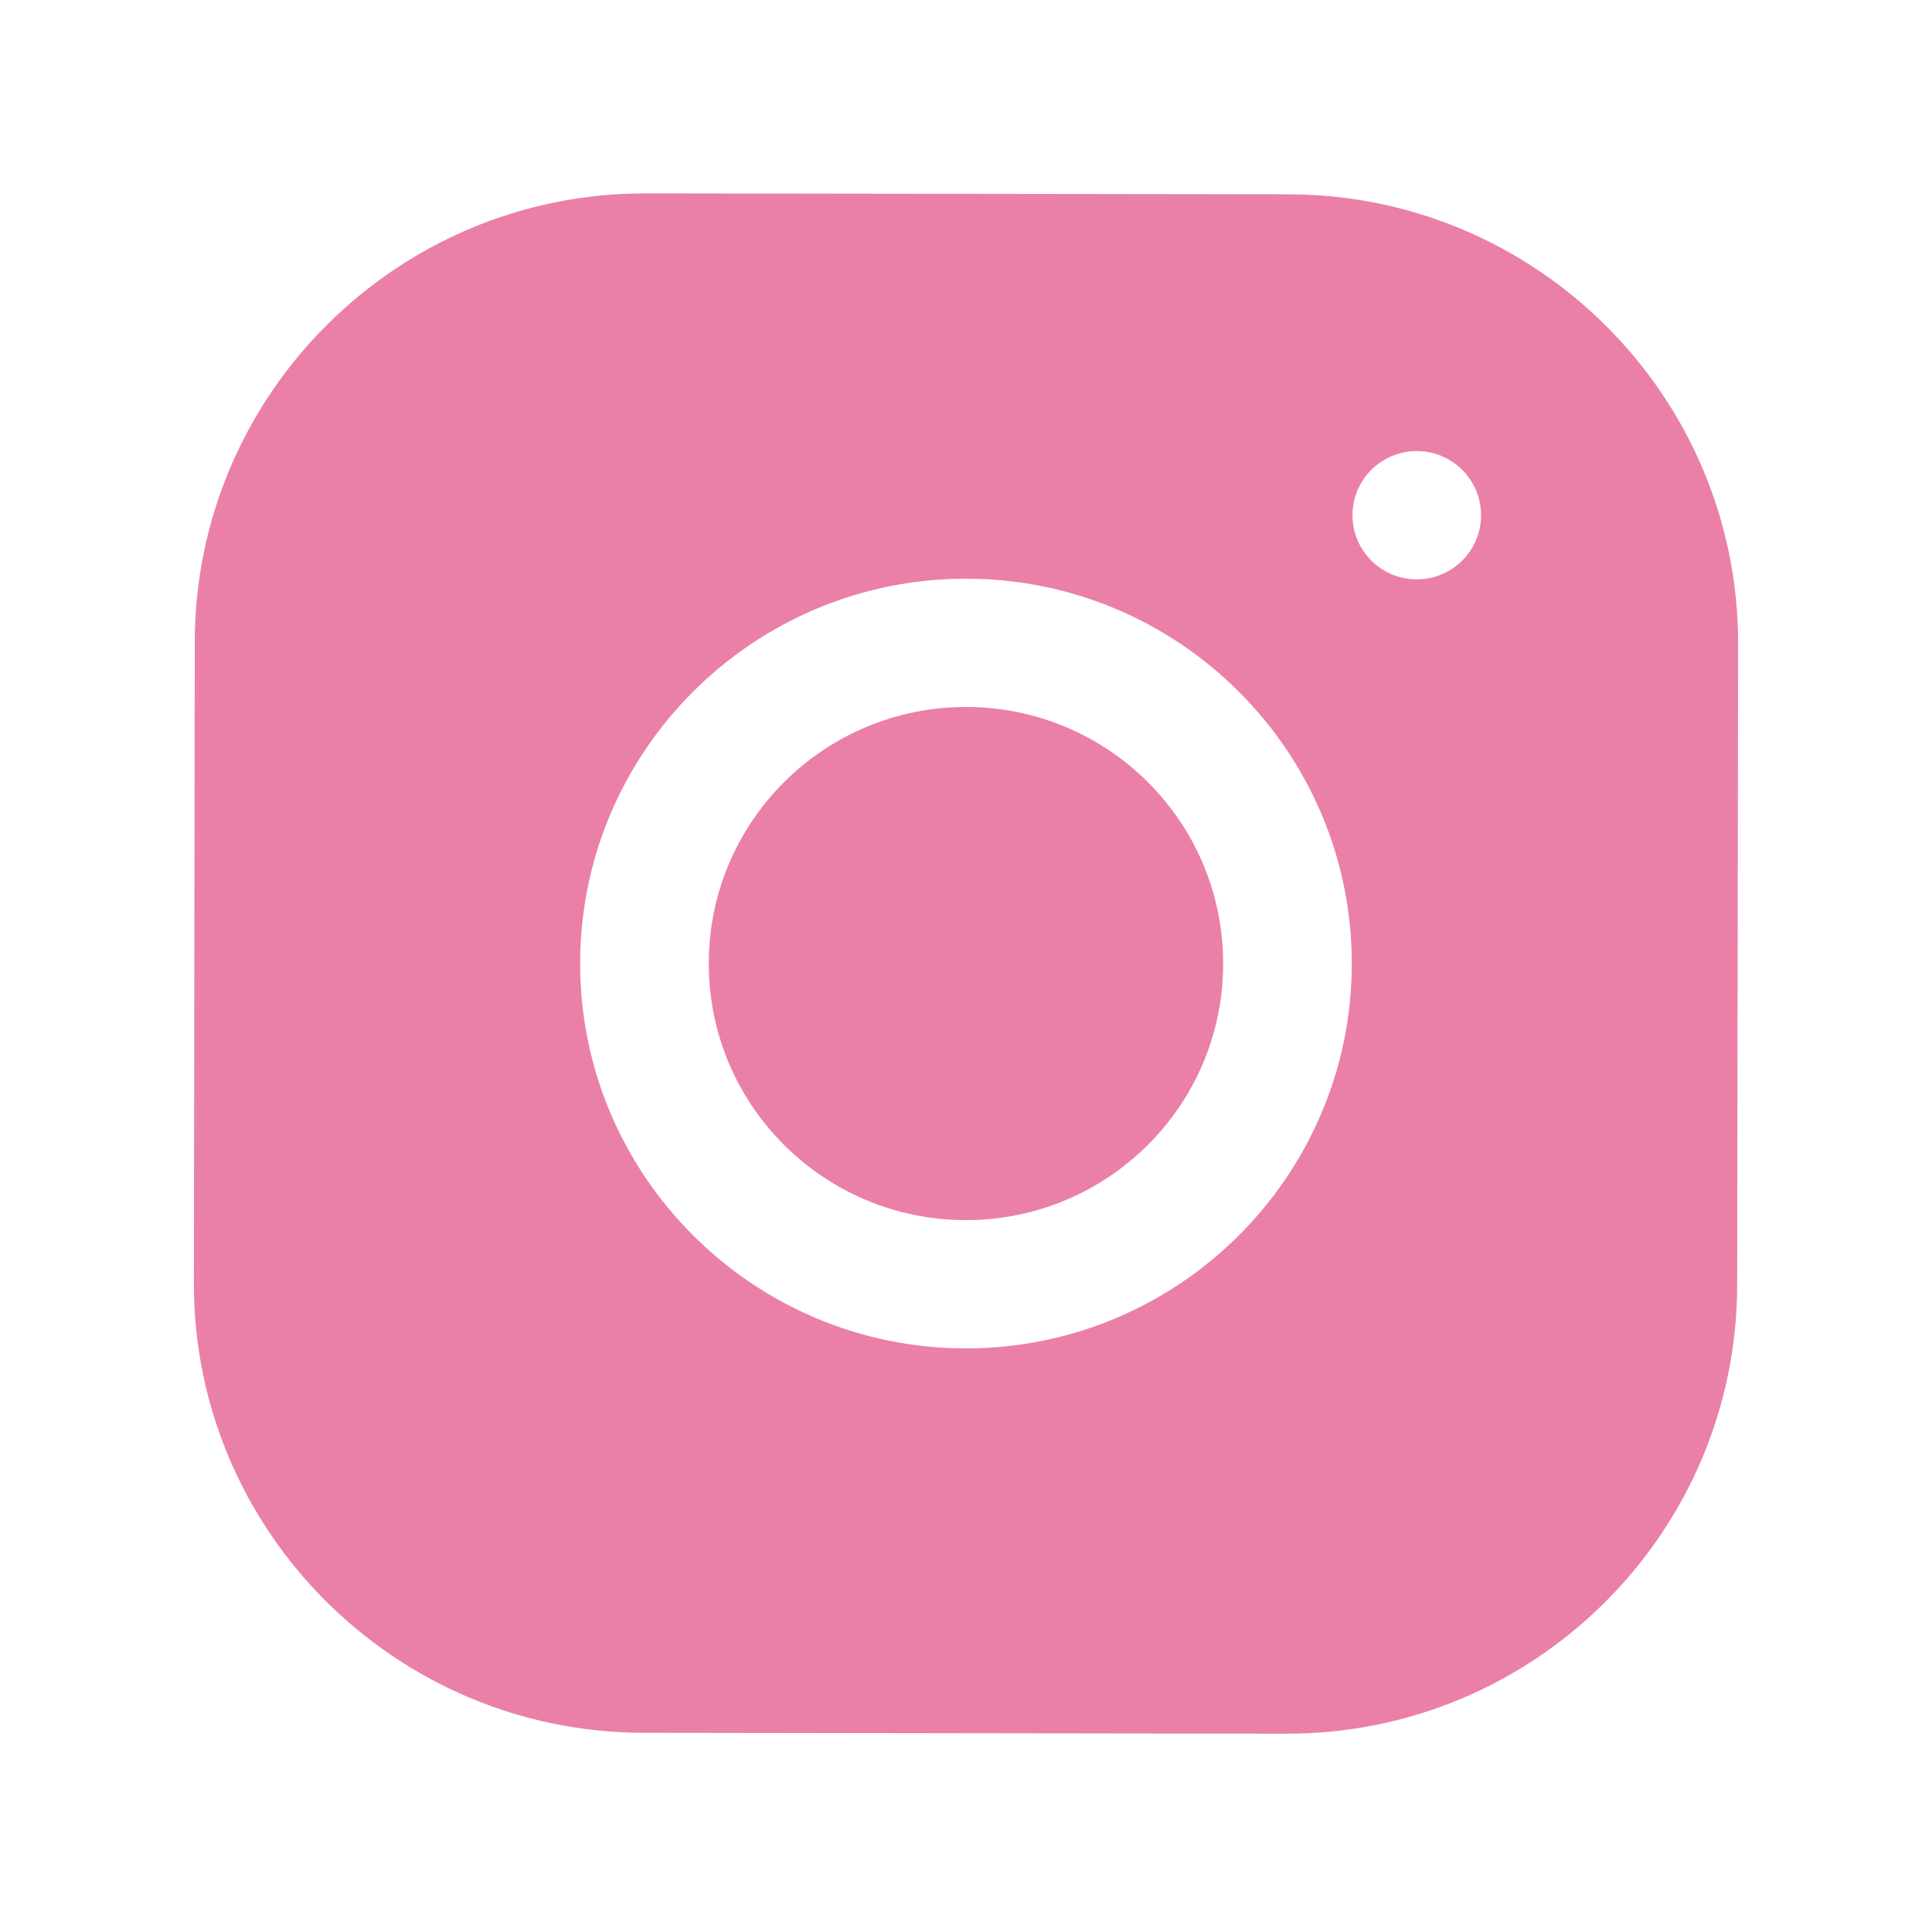 <svg xmlns:xlink="http://www.w3.org/1999/xlink" width="30.115" xmlns="http://www.w3.org/2000/svg" height="30.045" id="screenshot-bfea2e9c-f9c6-8049-8002-5ef03dcfe1b5" viewBox="-0.022 -0.022 30.115 30.045" style="-webkit-print-color-adjust: exact;" fill="none" version="1.1"><g id="shape-bfea2e9c-f9c6-8049-8002-5ef03dcfe1b5" width="30px" height="30px" rx="0" ry="0" style="fill: rgb(0, 0, 0);"><g id="shape-bfea2e9c-f9c6-8049-8002-5ef03dcfe1ba"><g class="fills" id="fills-bfea2e9c-f9c6-8049-8002-5ef03dcfe1ba"><path rx="0" ry="0" d="M10.039,2.993C6.171,2.987,3.020,6.124,3.014,9.984L3.000,19.984C2.994,23.843,6.138,26.987,10.007,26.993L20.031,27.007C23.899,27.013,27.050,23.876,27.056,20.016L27.071,10.016C27.076,6.157,23.932,3.013,20.063,3.007L10.039,2.993ZZM22.063,7.010C22.617,7.011,23.065,7.460,23.064,8.012C23.063,8.564,22.614,9.011,22.060,9.010C21.507,9.010,21.059,8.561,21.060,8.009C21.060,7.457,21.510,7.010,22.063,7.010ZZM15.044,9.000C18.361,9.005,21.054,11.700,21.049,15.009C21.044,18.318,18.343,21.005,15.026,21.000C11.709,20.995,9.016,18.300,9.021,14.991C9.026,11.682,11.727,8.995,15.044,9.000ZZM15.041,11.000C12.827,10.997,11.029,12.785,11.026,14.994C11.022,17.203,12.815,18.997,15.029,19.000C17.243,19.003,19.041,17.215,19.044,15.006C19.048,12.797,17.255,11.003,15.041,11.000ZZ" style="fill: rgb(234, 128, 168); fill-opacity: 1;"/></g></g></g></svg>